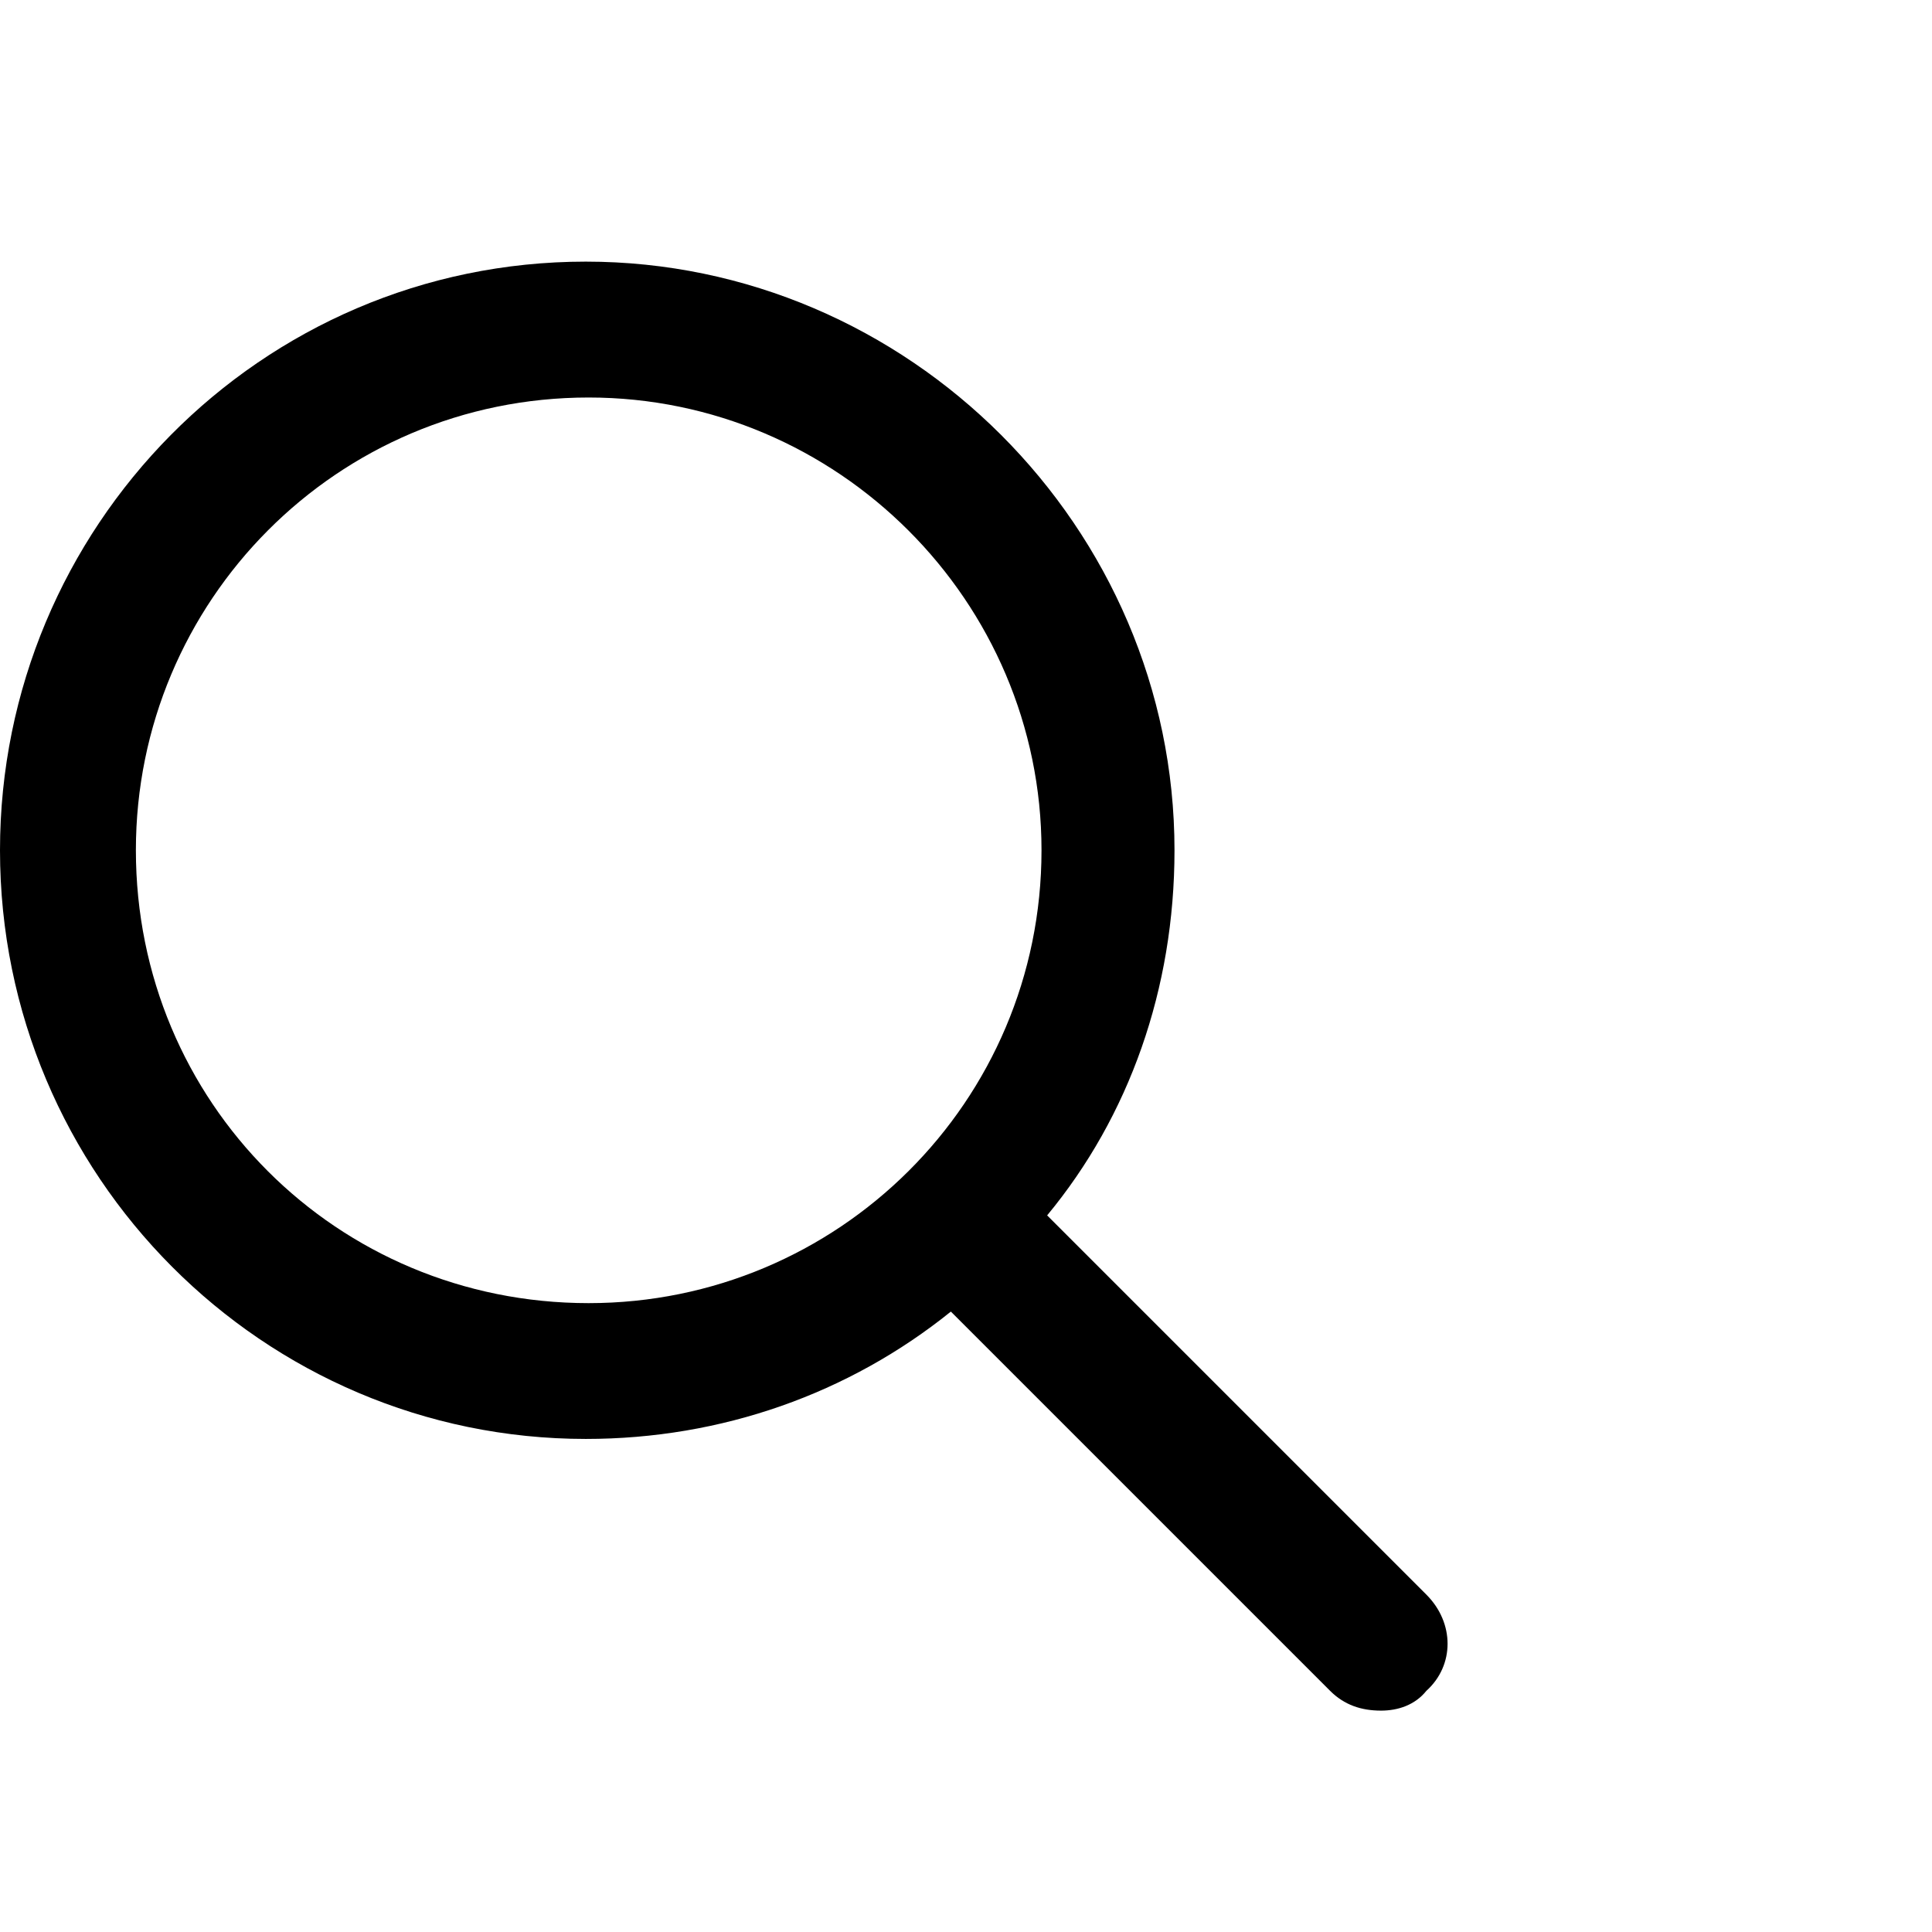 <svg width="24" height="24" viewBox="0 0 24 24" xmlns="http://www.w3.org/2000/svg">
<g id="Frame 10">
<path id="search" d="M17.719 19.809C18.07 20.16 18.07 20.688 17.719 21.004C17.578 21.18 17.367 21.25 17.156 21.25C16.91 21.25 16.699 21.18 16.523 21.004L11.812 16.293C10.547 17.312 8.965 17.875 7.277 17.875C3.27 17.875 0 14.605 0 10.562C0 6.555 3.234 3.25 7.277 3.25C11.285 3.25 14.59 6.555 14.59 10.562C14.59 12.285 14.027 13.867 13.008 15.098L17.719 19.809ZM1.688 10.562C1.688 13.691 4.184 16.188 7.312 16.188C10.406 16.188 12.938 13.691 12.938 10.562C12.938 7.469 10.406 4.938 7.312 4.938C4.184 4.938 1.688 7.469 1.688 10.562Z"/>
</g>
</svg>
